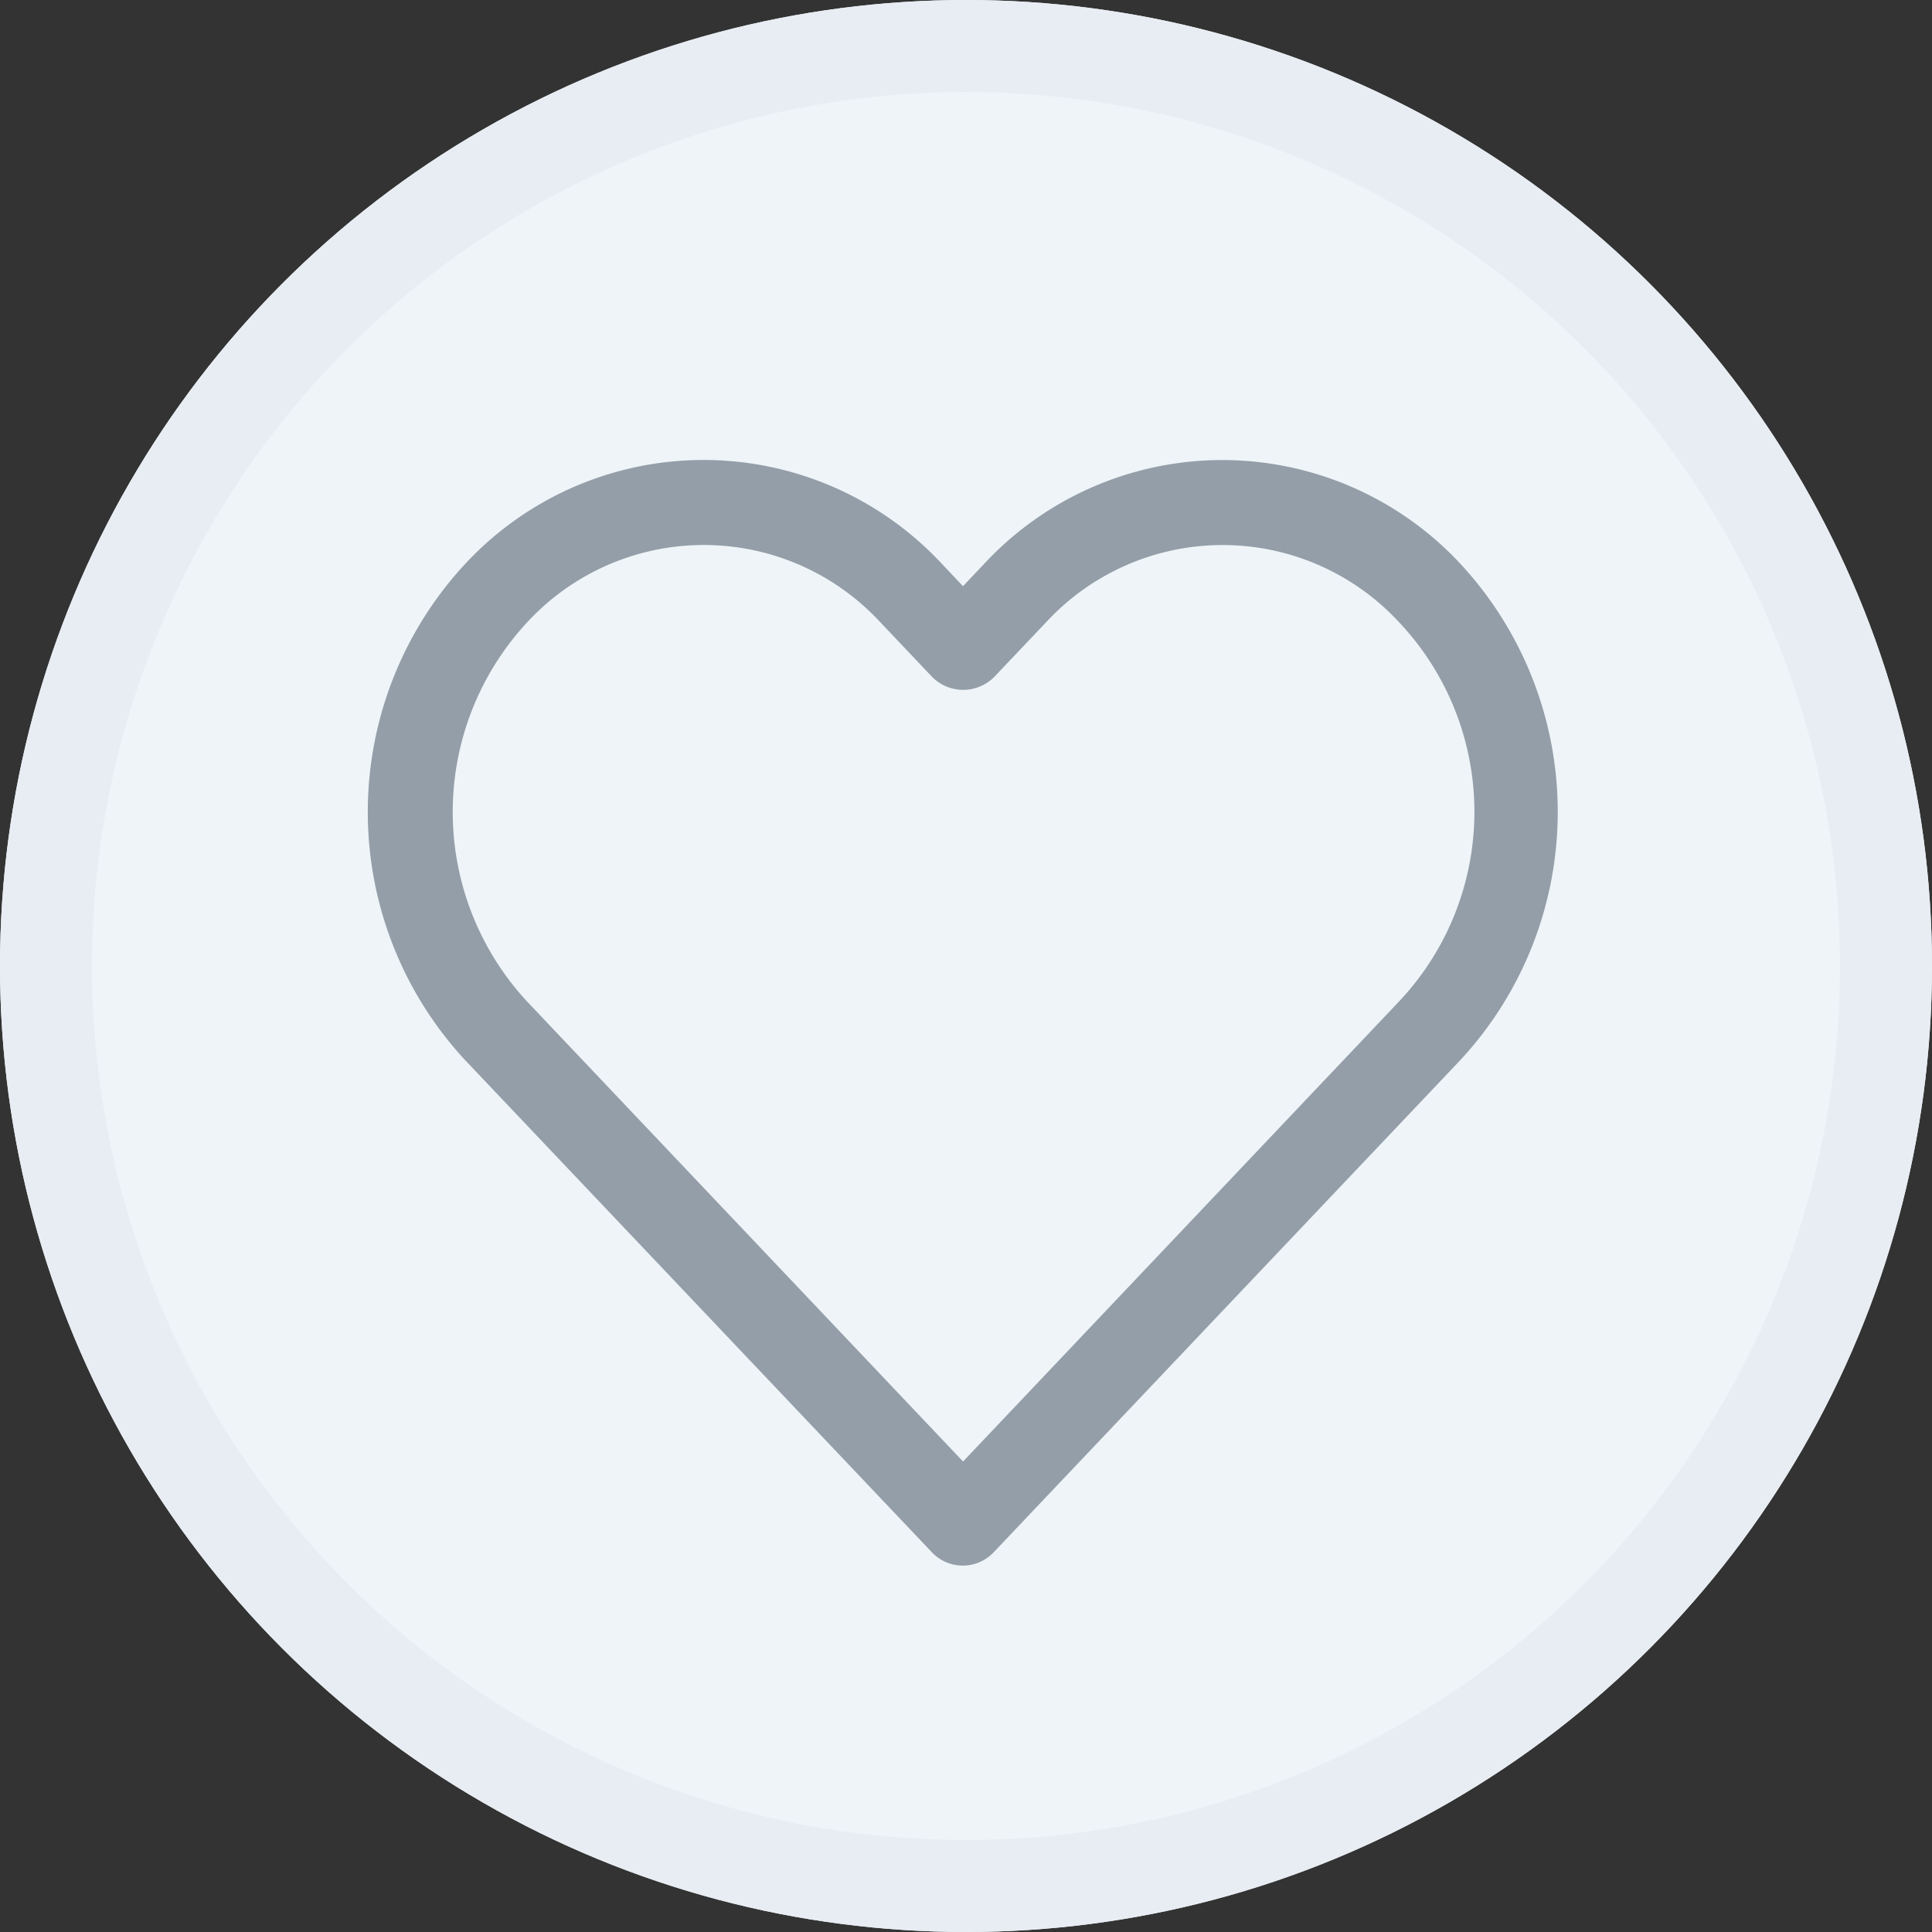 <svg id="Component_115_1" data-name="Component 115 – 1" xmlns="http://www.w3.org/2000/svg" width="42" height="42" viewBox="0 0 42 42">
  <rect x="0" y="0" width="42" height="42" fill="#333333" stroke="none"/>
  <g id="Ellipse_240" data-name="Ellipse 240" fill="#eff4f8" stroke="#e7edf2" stroke-width="2">
    <circle cx="21" cy="21" r="21" stroke="none"/>
    <circle cx="21" cy="21" r="20" fill="none"/>
  </g>
  <g id="heart" transform="translate(8 -6.896)">
    <g id="Group_8407" data-name="Group 8407" transform="translate(0 16.896)">
      <path id="Path_4122" data-name="Path 4122" d="M23.751,19.156a7.068,7.068,0,0,0-10.359,0l-.457.483-.457-.483a7.073,7.073,0,0,0-10-.367q-.19.177-.367.367a7.932,7.932,0,0,0,0,10.786l10.148,10.7a.924.924,0,0,0,1.307.035l.035-.035,10.145-10.7A7.932,7.932,0,0,0,23.751,19.156Zm-1.338,9.512h0l-9.477,10-9.478-10a6.061,6.061,0,0,1,0-8.241,5.225,5.225,0,0,1,7.383-.3q.154.143.3.3l1.127,1.189a.952.952,0,0,0,1.342,0l1.127-1.188a5.225,5.225,0,0,1,7.383-.3q.154.143.3.3A6.006,6.006,0,0,1,22.413,28.668Z" transform="translate(0 -16.896)" fill="#939ea8"/>
    </g>
  </g>
</svg>
